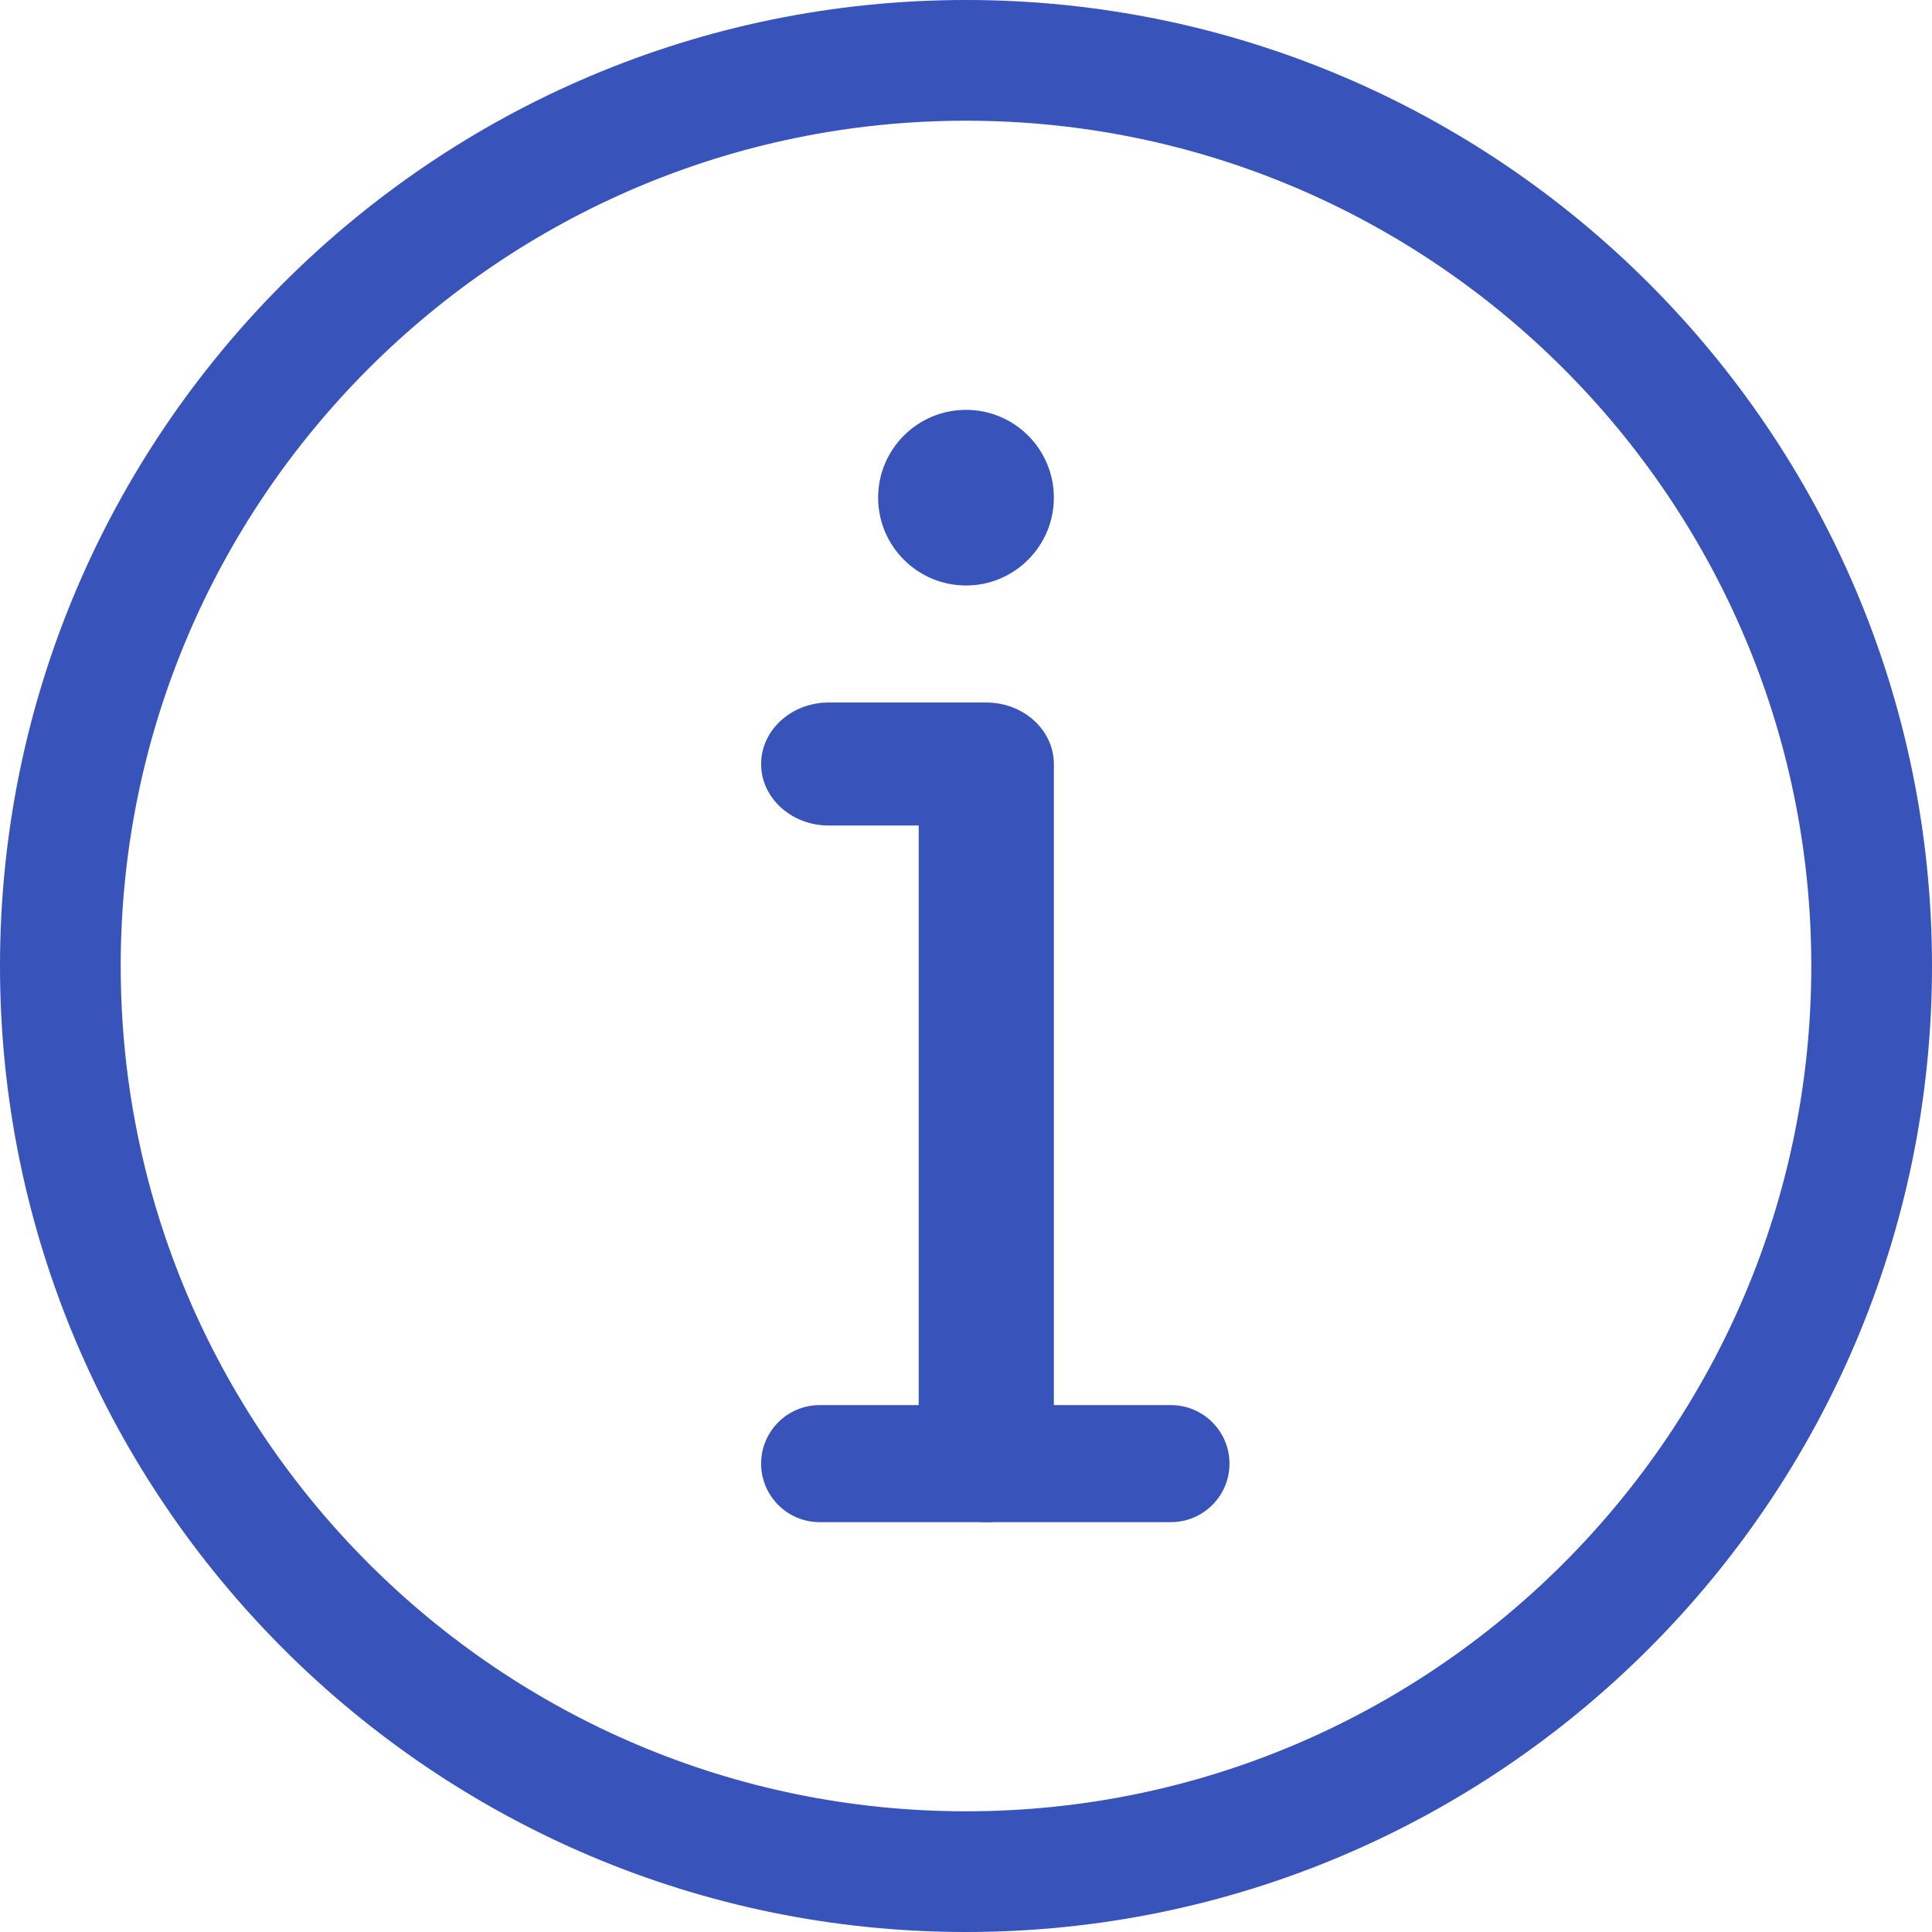 <?xml version="1.0" encoding="UTF-8"?>
<svg width="21px" height="21px" viewBox="0 0 21 21" version="1.1" xmlns="http://www.w3.org/2000/svg" xmlns:xlink="http://www.w3.org/1999/xlink">
    <!-- Generator: Sketch 63.1 (92452) - https://sketch.com -->
    <title>info</title>
    <desc>Created with Sketch.</desc>
    <g id="Sprint-2" stroke="none" stroke-width="1" fill="none" fill-rule="evenodd">
        <g id="US_51" transform="translate(-512, -487)" fill="#3853B9" fill-rule="nonzero">
            <g id="Group-6" transform="translate(497, 468)">
                <g id="info" transform="translate(15, 19)">
                    <path d="M11.455,5.409 C11.455,5.936 11.027,6.364 10.5,6.364 C9.973,6.364 9.545,5.936 9.545,5.409 C9.545,4.882 9.973,4.455 10.5,4.455 C11.027,4.455 11.455,4.882 11.455,5.409 Z" id="Path"></path>
                    <path d="M10.72,16.545 C10.315,16.545 9.986,16.246 9.986,15.877 L9.986,8.973 L9.007,8.973 C8.602,8.973 8.273,8.673 8.273,8.305 C8.273,7.936 8.602,7.636 9.007,7.636 L10.72,7.636 C11.126,7.636 11.455,7.936 11.455,8.305 L11.455,15.877 C11.455,16.246 11.126,16.545 10.72,16.545 Z" id="Path"></path>
                    <path d="M10.5,21 C4.71,21 0,16.29 0,10.5 C0,4.71 4.71,0 10.5,0 C16.29,0 21,4.71 21,10.5 C21,16.29 16.29,21 10.5,21 Z M10.5,1.312 C5.434,1.312 1.312,5.434 1.312,10.5 C1.312,15.566 5.434,19.688 10.5,19.688 C15.566,19.688 19.688,15.566 19.688,10.5 C19.688,5.434 15.566,1.312 10.5,1.312 Z" id="Shape"></path>
                    <path d="M12.727,16.545 L8.909,16.545 C8.558,16.545 8.273,16.26 8.273,15.909 C8.273,15.558 8.558,15.273 8.909,15.273 L12.727,15.273 C13.079,15.273 13.364,15.558 13.364,15.909 C13.364,16.26 13.079,16.545 12.727,16.545 Z" id="Path"></path>
                </g>
            </g>
        </g>
    </g>
</svg>